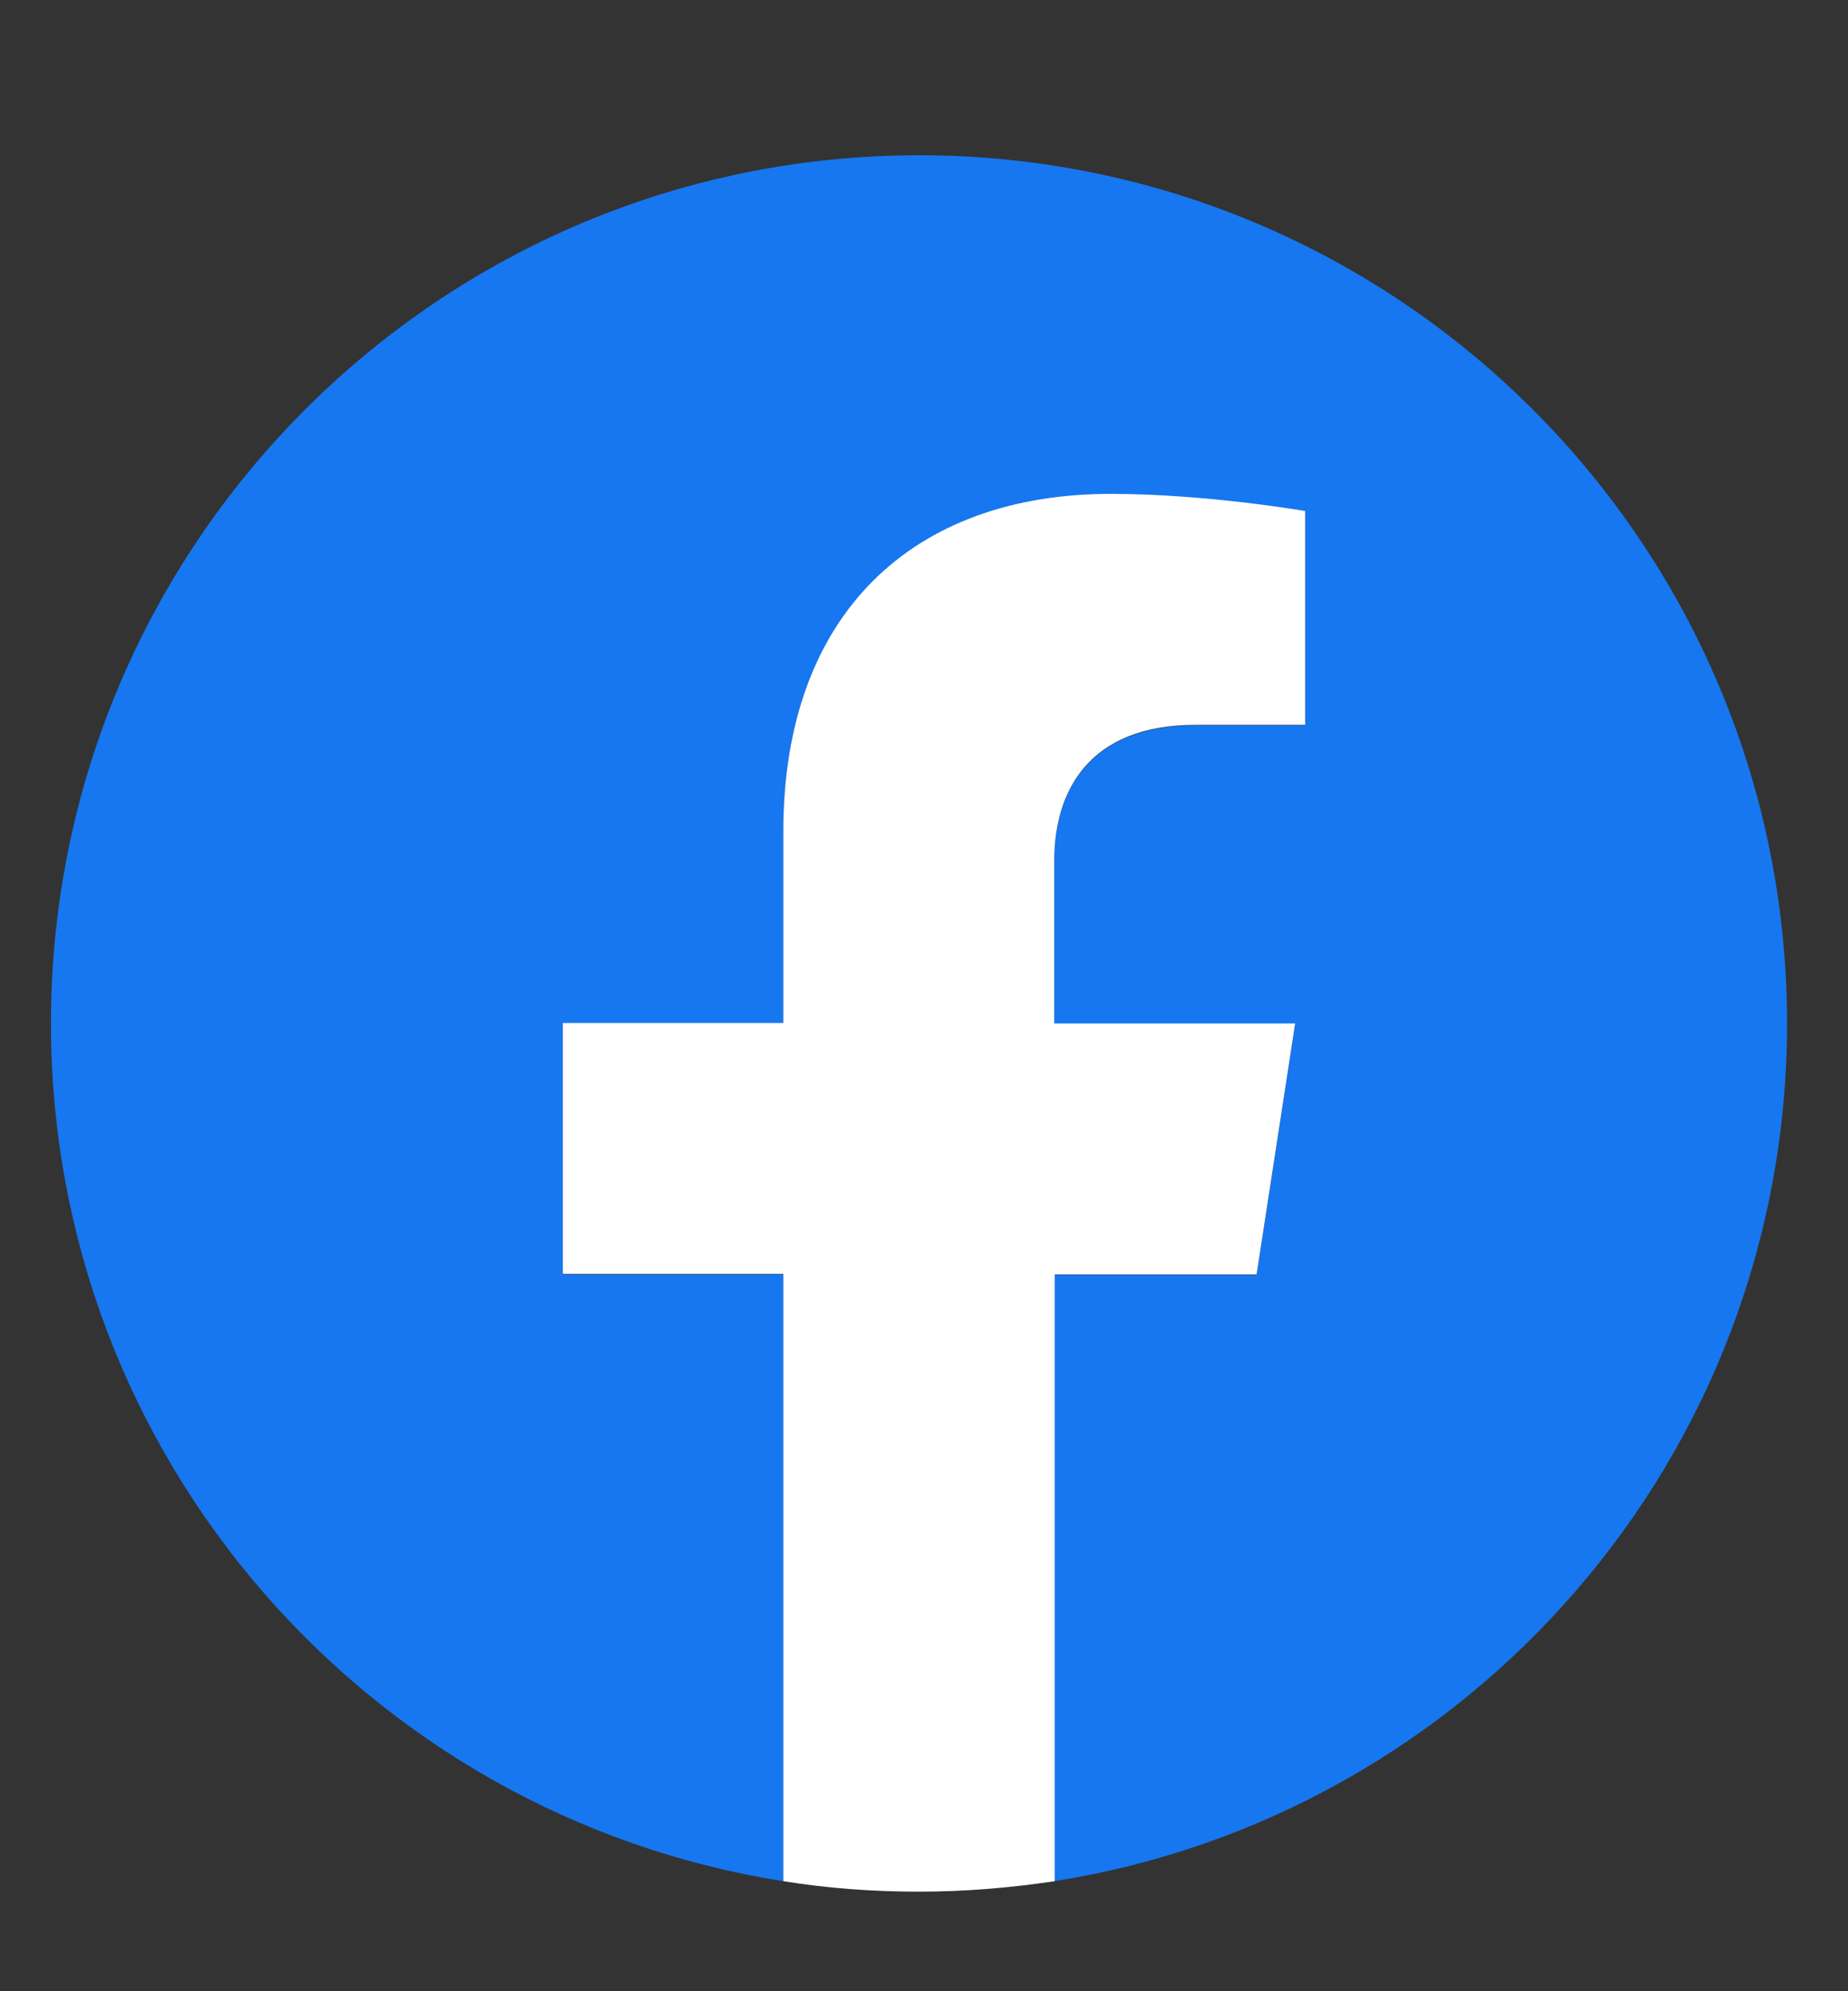 <?xml version="1.0" encoding="utf-8"?>
<!-- Generator: Adobe Illustrator 25.4.1, SVG Export Plug-In . SVG Version: 6.00 Build 0)  -->
<svg version="1.1" id="Layer_1" xmlns="http://www.w3.org/2000/svg" xmlns:xlink="http://www.w3.org/1999/xlink" x="0px" y="0px"
	 viewBox="0 0 38.81 41.81" style="enable-background:new 0 0 38.81 41.81;" xml:space="preserve">
<rect x="0" y="0" width="38.81" height="41.81" fill="#333333" stroke="none"/>
<style type="text/css">
	.st0{fill:#1677F0;}
	.st1{fill:#FFFFFF;}
</style>
<g>
	<path class="st0" d="M37.53,21.49c0-10.07-8.16-18.23-18.23-18.23S1.07,11.42,1.07,21.49c0,9.1,6.67,16.64,15.38,18.01V26.76h-4.63
		v-5.27h4.63v-4.02c0-4.57,2.72-7.09,6.88-7.09c1.99,0,4.08,0.36,4.08,0.36v4.49h-2.3c-2.26,0-2.97,1.41-2.97,2.85v3.42h5.06
		l-0.81,5.27h-4.25V39.5C30.86,38.13,37.53,30.59,37.53,21.49z"/>
	<path class="st1" d="M26.39,26.76l0.81-5.27h-5.06v-3.42c0-1.44,0.71-2.85,2.97-2.85h2.3v-4.49c0,0-2.09-0.36-4.08-0.36
		c-4.16,0-6.88,2.52-6.88,7.09v4.02h-4.63v5.27h4.63V39.5c0.93,0.15,1.88,0.22,2.85,0.22s1.92-0.08,2.85-0.22V26.76H26.39z"/>
</g>
</svg>
